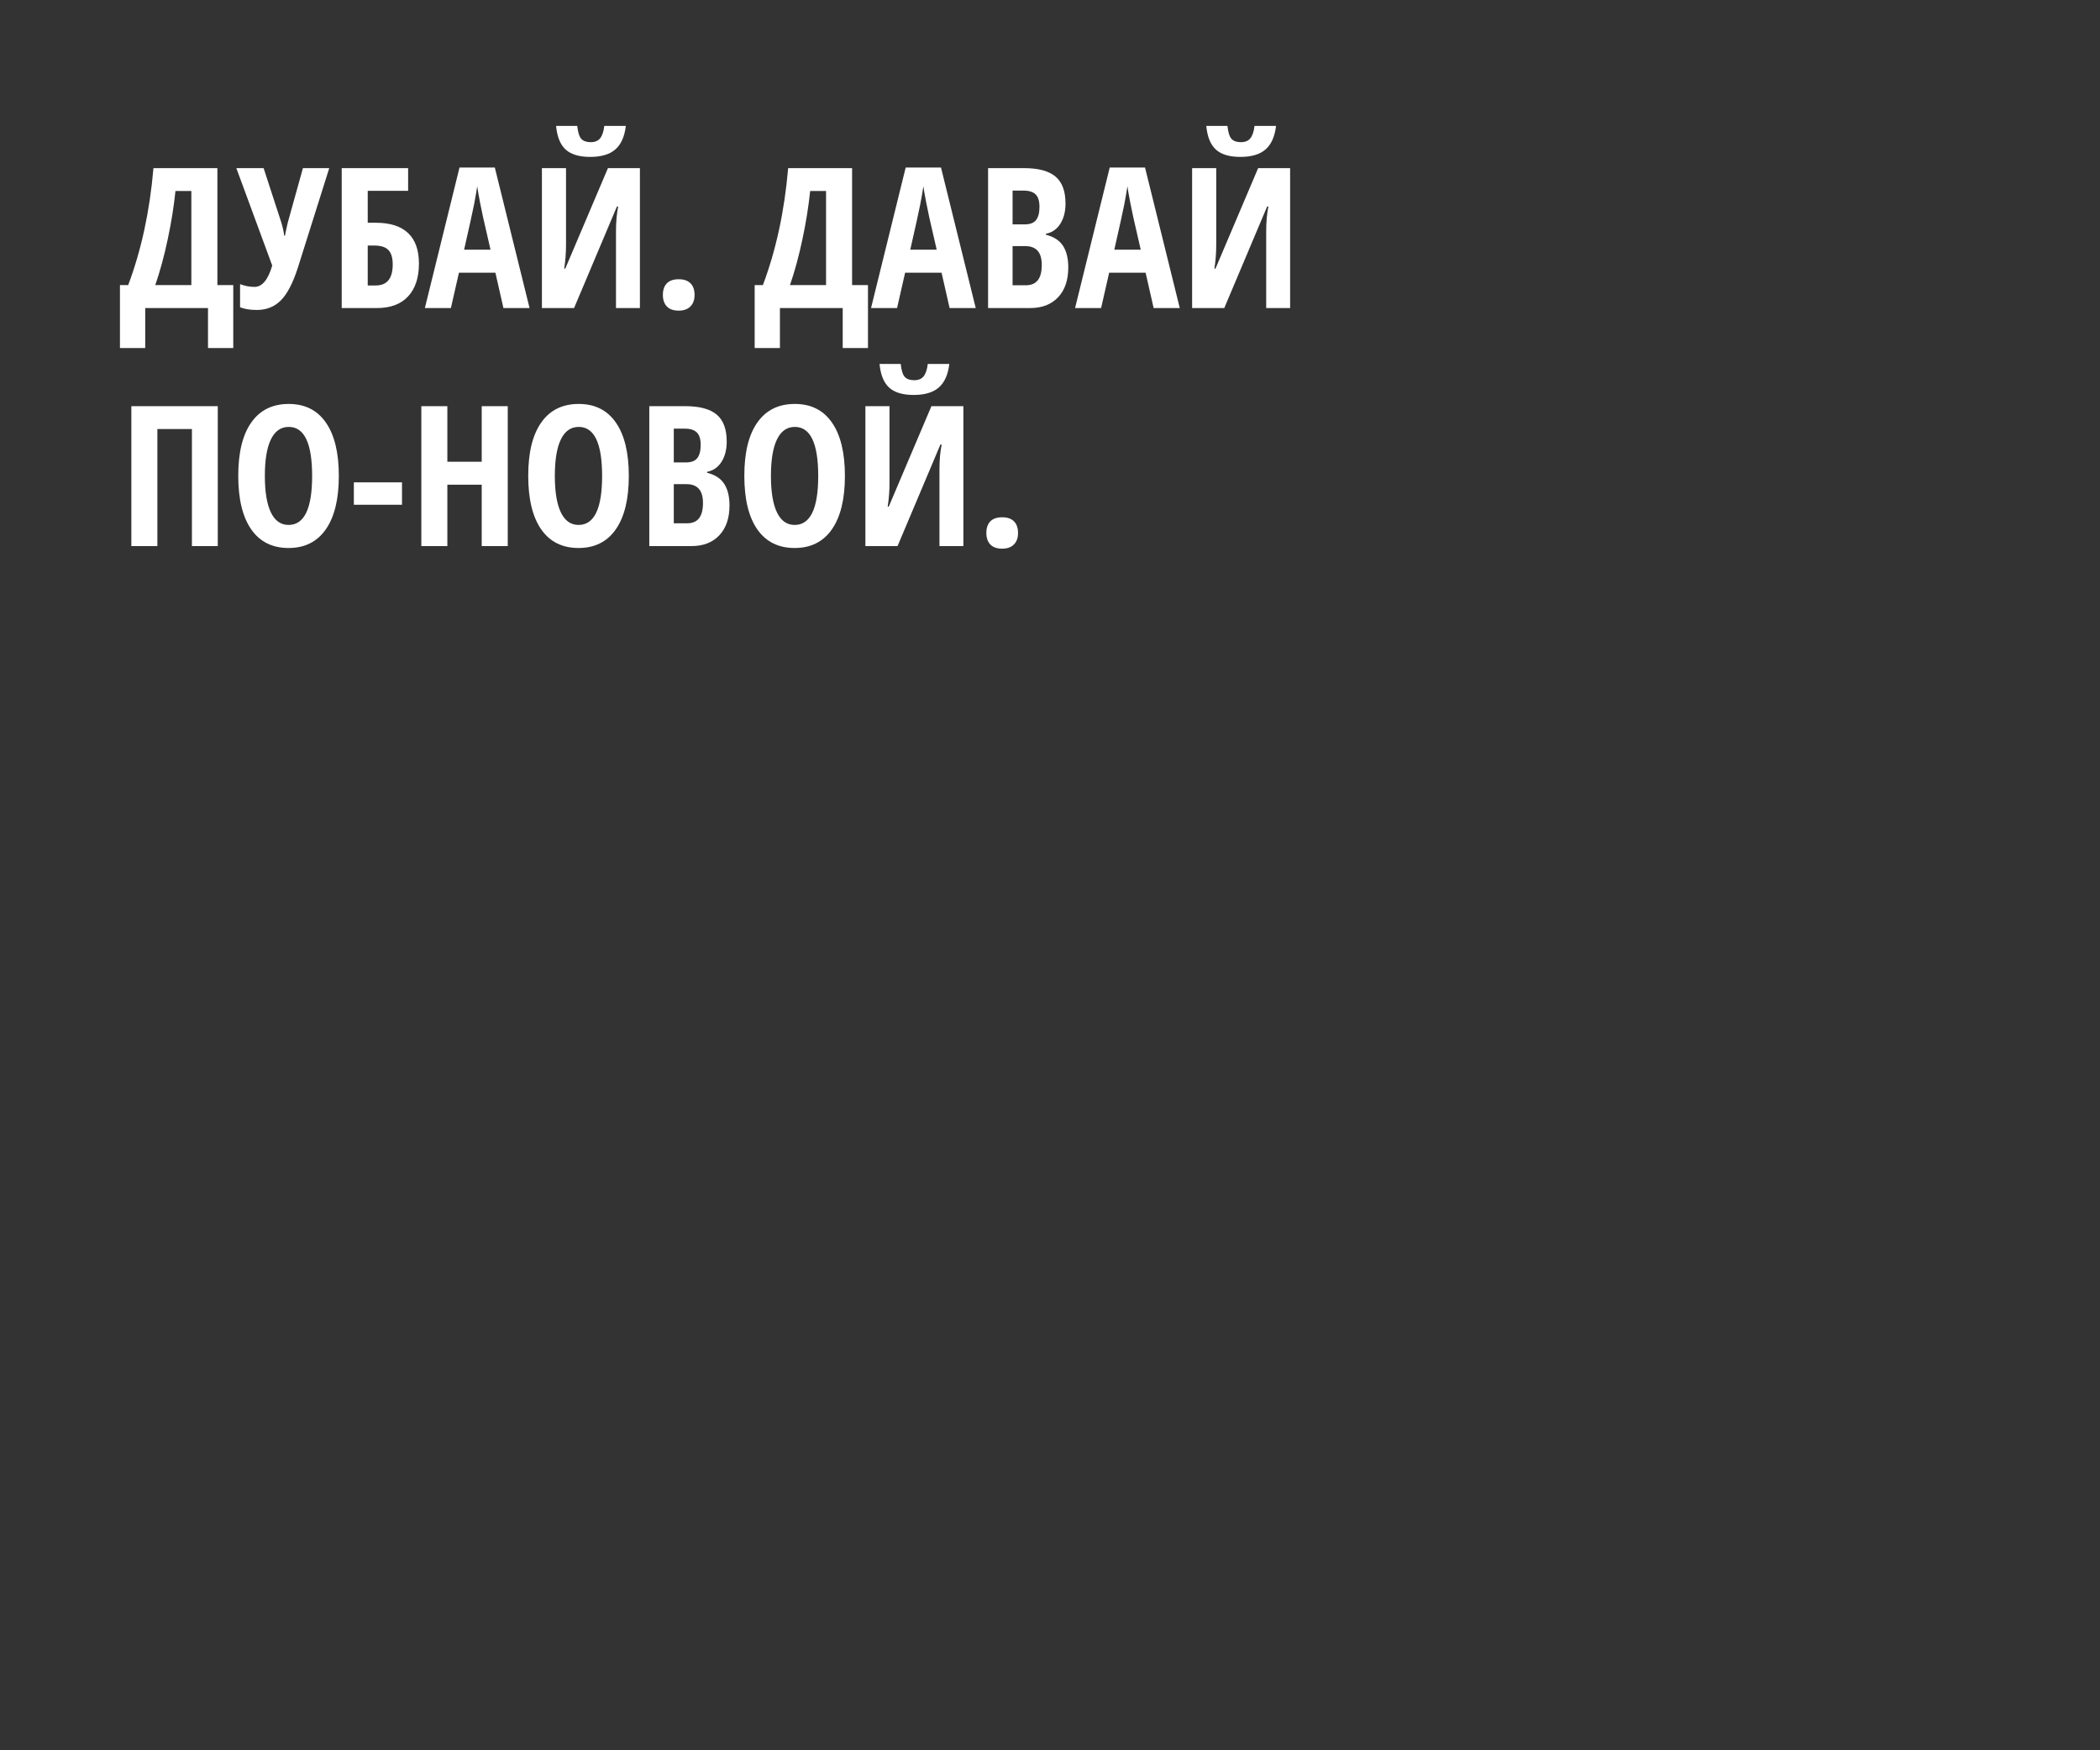 <svg width="300" height="250" viewBox="0 0 300 250" fill="none" xmlns="http://www.w3.org/2000/svg">
<rect x="0" y="0" width="300" height="250" fill="#333333" stroke="none"/>
<path d="M33.324 49.715H29.715V44H20.746V49.715H17.137V40.719H18.312C20.19 35.733 21.393 30.164 21.922 24.012H31.055V40.719H33.324V49.715ZM27.336 40.719V27.279H25.066C24.838 29.494 24.469 31.796 23.959 34.184C23.458 36.562 22.865 38.741 22.182 40.719H27.336ZM36.701 44.273C35.744 44.273 34.942 44.146 34.295 43.891V40.582C34.96 40.846 35.648 40.978 36.359 40.978C37.453 40.978 38.296 39.962 38.889 37.93L33.762 24.012H37.658L40.201 31.818C40.411 32.538 40.543 33.154 40.598 33.664H40.707L40.898 32.734L41.103 31.818L43.277 24.012H47.037L42.58 38.148C41.869 40.382 41.053 41.963 40.133 42.893C39.221 43.813 38.078 44.273 36.701 44.273ZM59.848 37.643C59.848 39.666 59.328 41.234 58.289 42.346C57.259 43.449 55.783 44 53.859 44H48.815V24.012H58.303V27.252H52.533V31.818H53.709C55.732 31.818 57.259 32.306 58.289 33.281C59.328 34.257 59.848 35.71 59.848 37.643ZM52.533 40.773H53.682C55.295 40.773 56.102 39.775 56.102 37.779C56.102 36.822 55.897 36.134 55.486 35.715C55.085 35.286 54.402 35.072 53.435 35.072H52.533V40.773ZM71.92 44L70.772 38.955H65.562L64.414 44H60.695L65.644 23.93H70.689L75.652 44H71.92ZM70.074 35.66L69.008 31.012C68.944 30.729 68.798 30.023 68.57 28.893C68.352 27.753 68.219 26.992 68.174 26.609C68.055 27.393 67.905 28.259 67.723 29.207C67.54 30.146 67.066 32.297 66.301 35.66H70.074ZM77.416 24.012H80.861V34.99C80.861 36.13 80.775 37.255 80.602 38.367H80.752L86.85 24.012H91.416V44H87.998V33.049C87.998 31.7 88.103 30.515 88.312 29.494H88.135L82.01 44H77.416V24.012ZM89.406 17.982C89.224 19.514 88.723 20.635 87.902 21.346C87.091 22.057 85.893 22.412 84.307 22.412C82.757 22.412 81.595 22.066 80.82 21.373C80.046 20.671 79.585 19.541 79.439 17.982H82.461C82.561 18.894 82.753 19.509 83.035 19.828C83.327 20.147 83.778 20.307 84.389 20.307C84.99 20.307 85.437 20.124 85.728 19.76C86.029 19.395 86.23 18.803 86.33 17.982H89.406ZM94.697 42.127C94.697 41.416 94.884 40.865 95.258 40.473C95.641 40.081 96.206 39.885 96.953 39.885C97.701 39.885 98.266 40.081 98.648 40.473C99.031 40.855 99.223 41.407 99.223 42.127C99.223 42.838 99.022 43.389 98.621 43.781C98.229 44.173 97.673 44.369 96.953 44.369C96.215 44.369 95.654 44.173 95.272 43.781C94.889 43.38 94.697 42.829 94.697 42.127ZM123.996 49.715H120.387V44H111.418V49.715H107.809V40.719H108.984C110.862 35.733 112.065 30.164 112.594 24.012H121.727V40.719H123.996V49.715ZM118.008 40.719V27.279H115.738C115.51 29.494 115.141 31.796 114.631 34.184C114.13 36.562 113.537 38.741 112.854 40.719H118.008ZM135.658 44L134.51 38.955H129.301L128.152 44H124.434L129.383 23.93H134.428L139.391 44H135.658ZM133.812 35.66L132.746 31.012C132.682 30.729 132.536 30.023 132.309 28.893C132.09 27.753 131.958 26.992 131.912 26.609C131.794 27.393 131.643 28.259 131.461 29.207C131.279 30.146 130.805 32.297 130.039 35.66H133.812ZM141.154 24.012H146.254C148.332 24.012 149.845 24.417 150.793 25.229C151.741 26.031 152.215 27.311 152.215 29.07C152.215 30.228 151.964 31.199 151.463 31.982C150.962 32.757 150.278 33.227 149.412 33.391V33.527C150.542 33.81 151.358 34.339 151.859 35.113C152.361 35.888 152.611 36.918 152.611 38.203C152.611 40.017 152.124 41.439 151.148 42.469C150.182 43.49 148.856 44 147.17 44H141.154V24.012ZM144.654 32.051H146.363C147.147 32.051 147.699 31.841 148.018 31.422C148.337 31.003 148.496 30.378 148.496 29.549C148.496 28.719 148.314 28.127 147.949 27.771C147.585 27.407 147.01 27.225 146.227 27.225H144.654V32.051ZM144.654 35.154V40.746H146.527C147.302 40.746 147.876 40.509 148.25 40.035C148.633 39.561 148.824 38.828 148.824 37.834C148.824 36.047 148.04 35.154 146.473 35.154H144.654ZM164.807 44L163.658 38.955H158.449L157.301 44H153.582L158.531 23.93H163.576L168.539 44H164.807ZM162.961 35.66L161.895 31.012C161.831 30.729 161.685 30.023 161.457 28.893C161.238 27.753 161.106 26.992 161.061 26.609C160.942 27.393 160.792 28.259 160.609 29.207C160.427 30.146 159.953 32.297 159.188 35.66H162.961ZM170.303 24.012H173.748V34.99C173.748 36.13 173.661 37.255 173.488 38.367H173.639L179.736 24.012H184.303V44H180.885V33.049C180.885 31.7 180.99 30.515 181.199 29.494H181.021L174.896 44H170.303V24.012ZM182.293 17.982C182.111 19.514 181.609 20.635 180.789 21.346C179.978 22.057 178.779 22.412 177.193 22.412C175.644 22.412 174.482 22.066 173.707 21.373C172.932 20.671 172.472 19.541 172.326 17.982H175.348C175.448 18.894 175.639 19.509 175.922 19.828C176.214 20.147 176.665 20.307 177.275 20.307C177.877 20.307 178.324 20.124 178.615 19.76C178.916 19.395 179.117 18.803 179.217 17.982H182.293ZM31.109 78H27.418V61.279H22.482V78H18.764V58.012H31.109V78ZM48.404 67.978C48.404 71.287 47.785 73.83 46.545 75.607C45.305 77.385 43.533 78.273 41.227 78.273C38.911 78.273 37.134 77.389 35.895 75.621C34.655 73.844 34.035 71.287 34.035 67.951C34.035 64.643 34.655 62.109 35.895 60.35C37.134 58.581 38.921 57.697 41.254 57.697C43.56 57.697 45.328 58.586 46.559 60.363C47.789 62.132 48.404 64.67 48.404 67.978ZM37.836 67.978C37.836 70.257 38.123 71.993 38.697 73.188C39.272 74.382 40.115 74.978 41.227 74.978C43.469 74.978 44.59 72.645 44.59 67.978C44.59 63.312 43.478 60.978 41.254 60.978C40.124 60.978 39.272 61.575 38.697 62.77C38.123 63.954 37.836 65.691 37.836 67.978ZM50.551 72.094V68.894H57.428V72.094H50.551ZM72.535 78H68.816V69.236H63.908V78H60.19V58.012H63.908V65.955H68.816V58.012H72.535V78ZM89.83 67.978C89.83 71.287 89.21 73.83 87.971 75.607C86.731 77.385 84.958 78.273 82.652 78.273C80.337 78.273 78.56 77.389 77.32 75.621C76.081 73.844 75.461 71.287 75.461 67.951C75.461 64.643 76.081 62.109 77.32 60.35C78.56 58.581 80.346 57.697 82.68 57.697C84.986 57.697 86.754 58.586 87.984 60.363C89.215 62.132 89.83 64.67 89.83 67.978ZM79.262 67.978C79.262 70.257 79.549 71.993 80.123 73.188C80.697 74.382 81.54 74.978 82.652 74.978C84.894 74.978 86.016 72.645 86.016 67.978C86.016 63.312 84.904 60.978 82.68 60.978C81.549 60.978 80.697 61.575 80.123 62.77C79.549 63.954 79.262 65.691 79.262 67.978ZM92.756 58.012H97.856C99.934 58.012 101.447 58.417 102.395 59.228C103.342 60.031 103.816 61.311 103.816 63.07C103.816 64.228 103.566 65.199 103.064 65.982C102.563 66.757 101.88 67.227 101.014 67.391V67.527C102.144 67.81 102.96 68.338 103.461 69.113C103.962 69.888 104.213 70.918 104.213 72.203C104.213 74.017 103.725 75.439 102.75 76.469C101.784 77.49 100.458 78 98.772 78H92.756V58.012ZM96.256 66.051H97.965C98.749 66.051 99.3 65.841 99.619 65.422C99.938 65.003 100.098 64.378 100.098 63.549C100.098 62.719 99.915 62.127 99.551 61.772C99.186 61.407 98.612 61.225 97.828 61.225H96.256V66.051ZM96.256 69.154V74.746H98.129C98.904 74.746 99.478 74.509 99.852 74.035C100.234 73.561 100.426 72.828 100.426 71.834C100.426 70.047 99.642 69.154 98.074 69.154H96.256ZM120.701 67.978C120.701 71.287 120.081 73.83 118.842 75.607C117.602 77.385 115.829 78.273 113.523 78.273C111.208 78.273 109.431 77.389 108.191 75.621C106.952 73.844 106.332 71.287 106.332 67.951C106.332 64.643 106.952 62.109 108.191 60.35C109.431 58.581 111.217 57.697 113.551 57.697C115.857 57.697 117.625 58.586 118.855 60.363C120.086 62.132 120.701 64.67 120.701 67.978ZM110.133 67.978C110.133 70.257 110.42 71.993 110.994 73.188C111.568 74.382 112.411 74.978 113.523 74.978C115.766 74.978 116.887 72.645 116.887 67.978C116.887 63.312 115.775 60.978 113.551 60.978C112.421 60.978 111.568 61.575 110.994 62.77C110.42 63.954 110.133 65.691 110.133 67.978ZM123.627 58.012H127.072V68.99C127.072 70.13 126.986 71.255 126.812 72.367H126.963L133.061 58.012H137.627V78H134.209V67.049C134.209 65.7 134.314 64.515 134.523 63.494H134.346L128.221 78H123.627V58.012ZM135.617 51.982C135.435 53.514 134.934 54.635 134.113 55.346C133.302 56.057 132.104 56.412 130.518 56.412C128.968 56.412 127.806 56.066 127.031 55.373C126.257 54.671 125.796 53.541 125.65 51.982H128.672C128.772 52.894 128.964 53.509 129.246 53.828C129.538 54.147 129.989 54.307 130.6 54.307C131.201 54.307 131.648 54.124 131.939 53.76C132.24 53.395 132.441 52.803 132.541 51.982H135.617ZM140.908 76.127C140.908 75.416 141.095 74.865 141.469 74.473C141.852 74.081 142.417 73.885 143.164 73.885C143.911 73.885 144.477 74.081 144.859 74.473C145.242 74.856 145.434 75.407 145.434 76.127C145.434 76.838 145.233 77.389 144.832 77.781C144.44 78.173 143.884 78.369 143.164 78.369C142.426 78.369 141.865 78.173 141.482 77.781C141.1 77.38 140.908 76.829 140.908 76.127Z" fill="white"/>
</svg>
